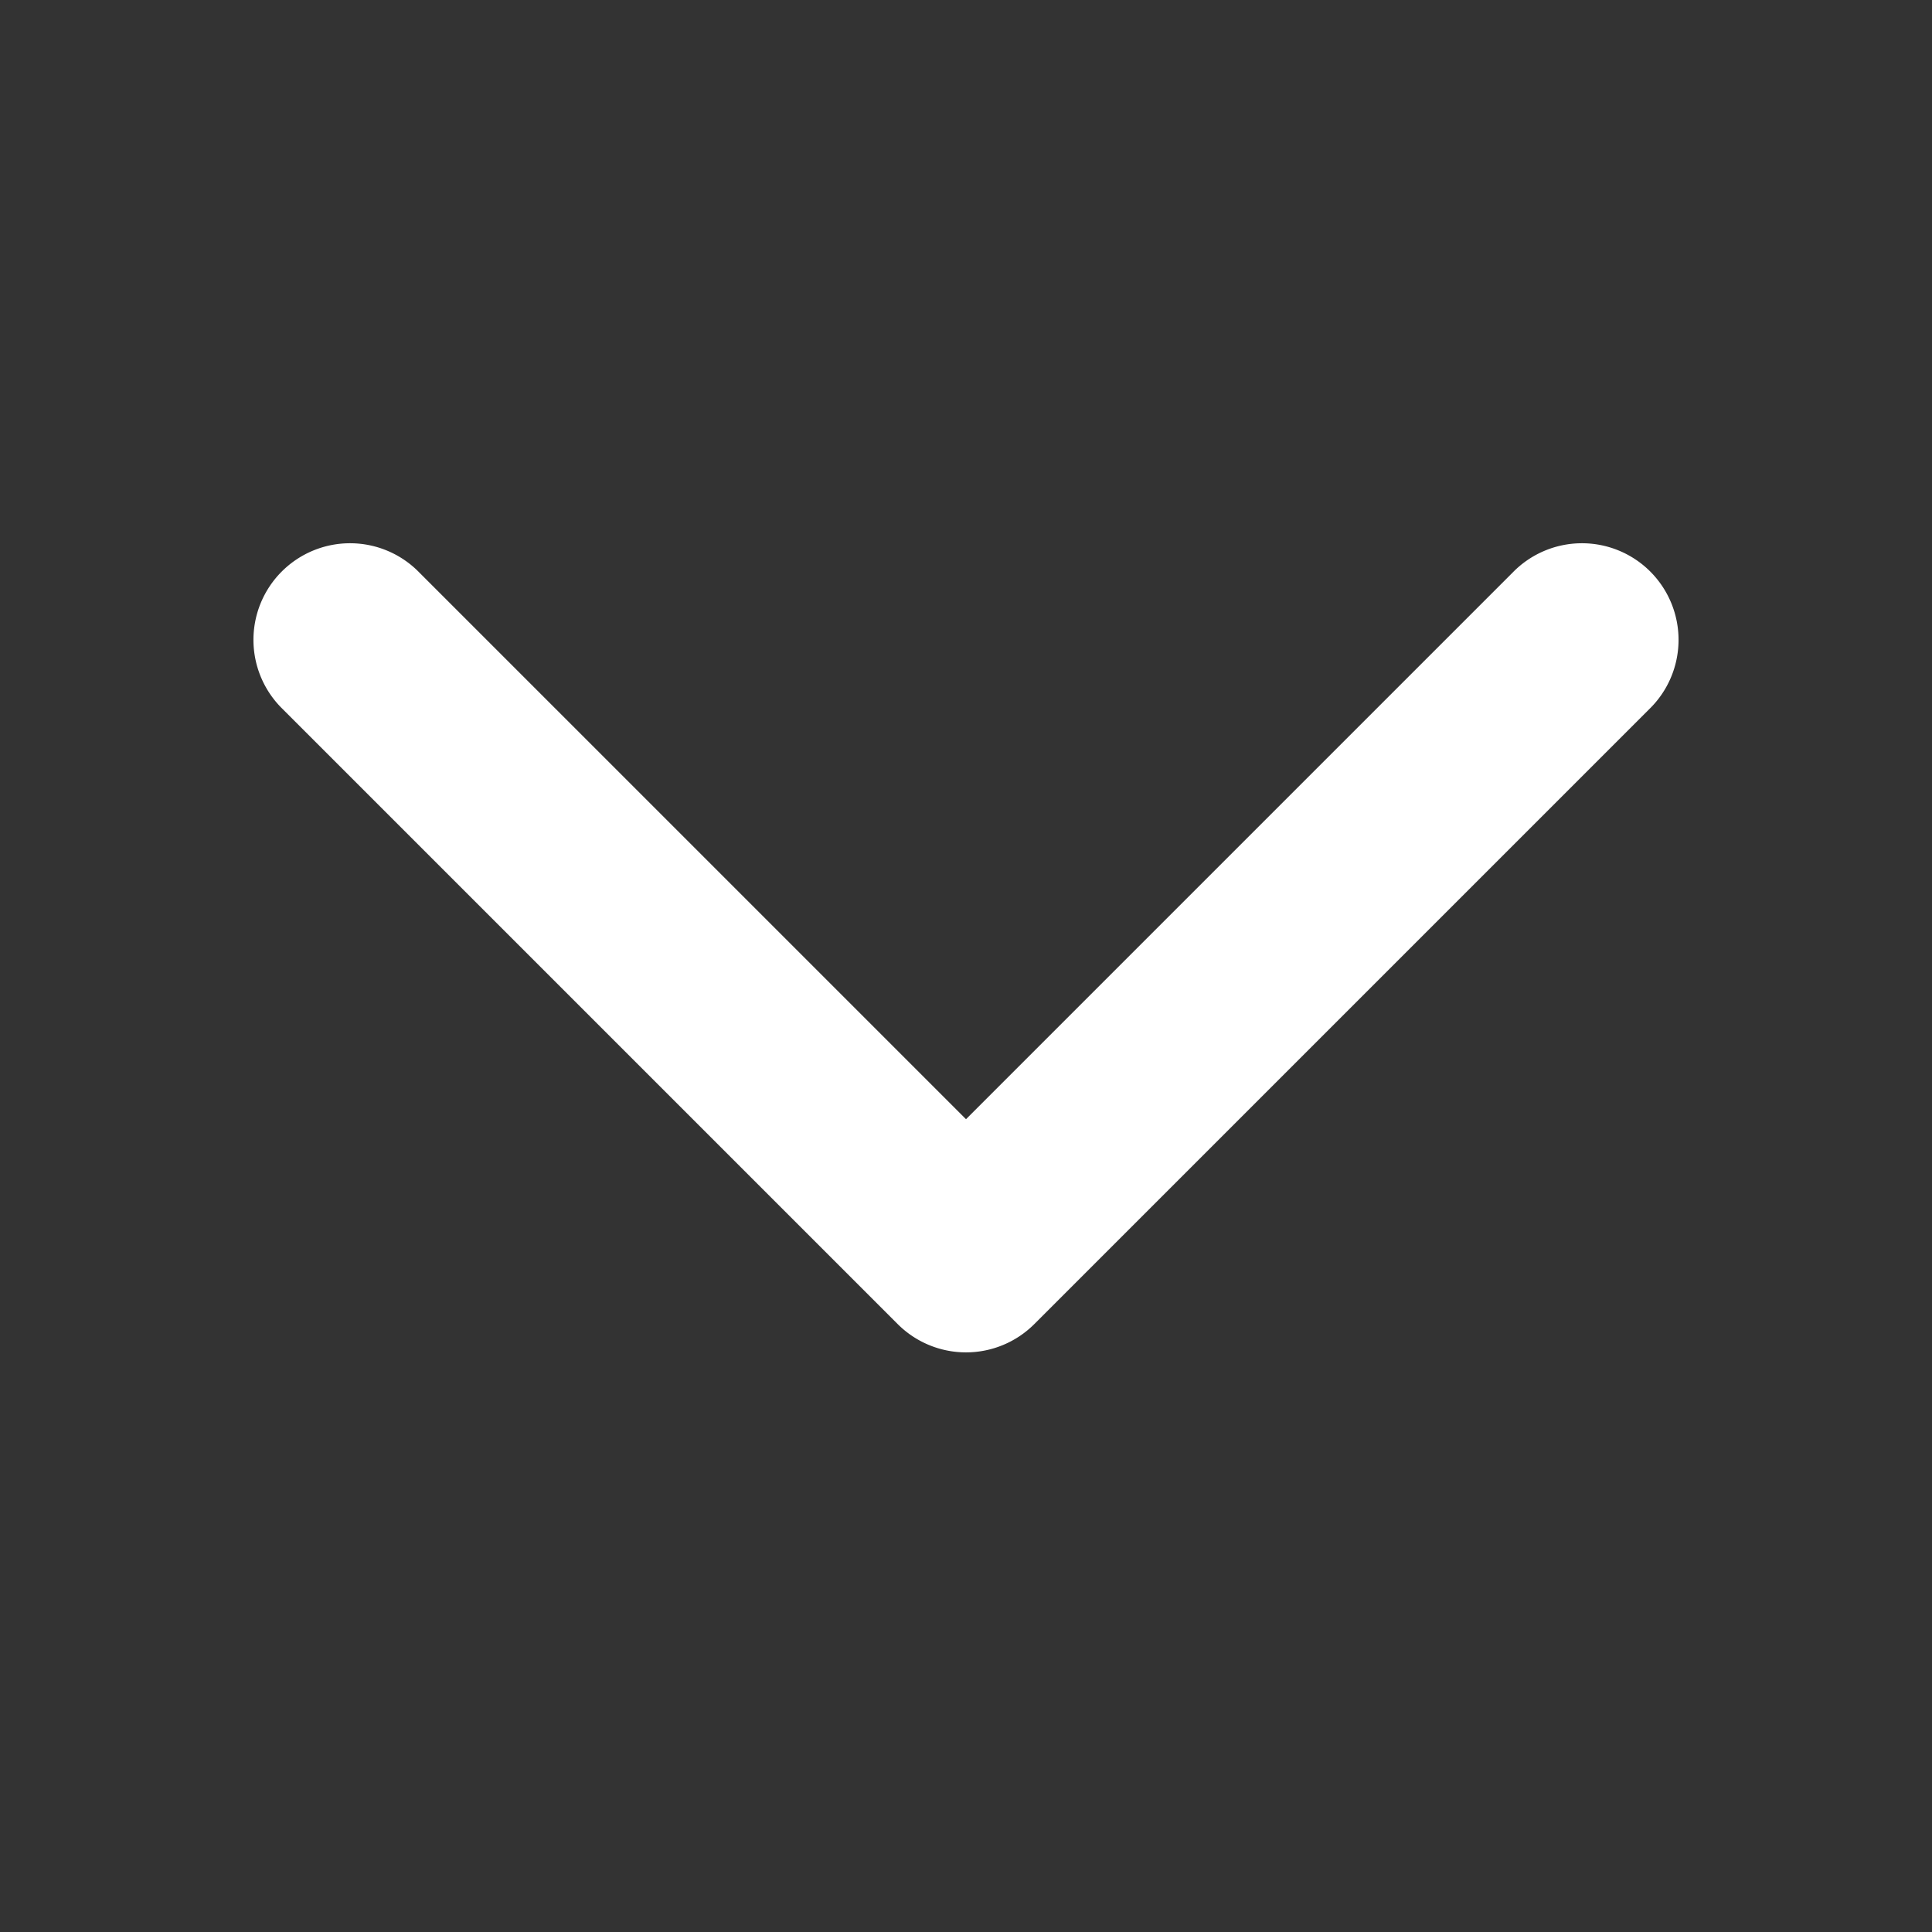 <svg width="40" height="40" fill="none" xmlns="http://www.w3.org/2000/svg"><rect width="100%" height="100%" fill="#333333" stroke="none"/><path d="M18.586 27.414a2 2 0 002.828 0l12.728-12.728a2 2 0 10-2.828-2.828L20 23.172 8.686 11.858a2 2 0 10-2.828 2.828l12.728 12.728zM18 25v1h4v-1h-4z" fill="#fff"/></svg>